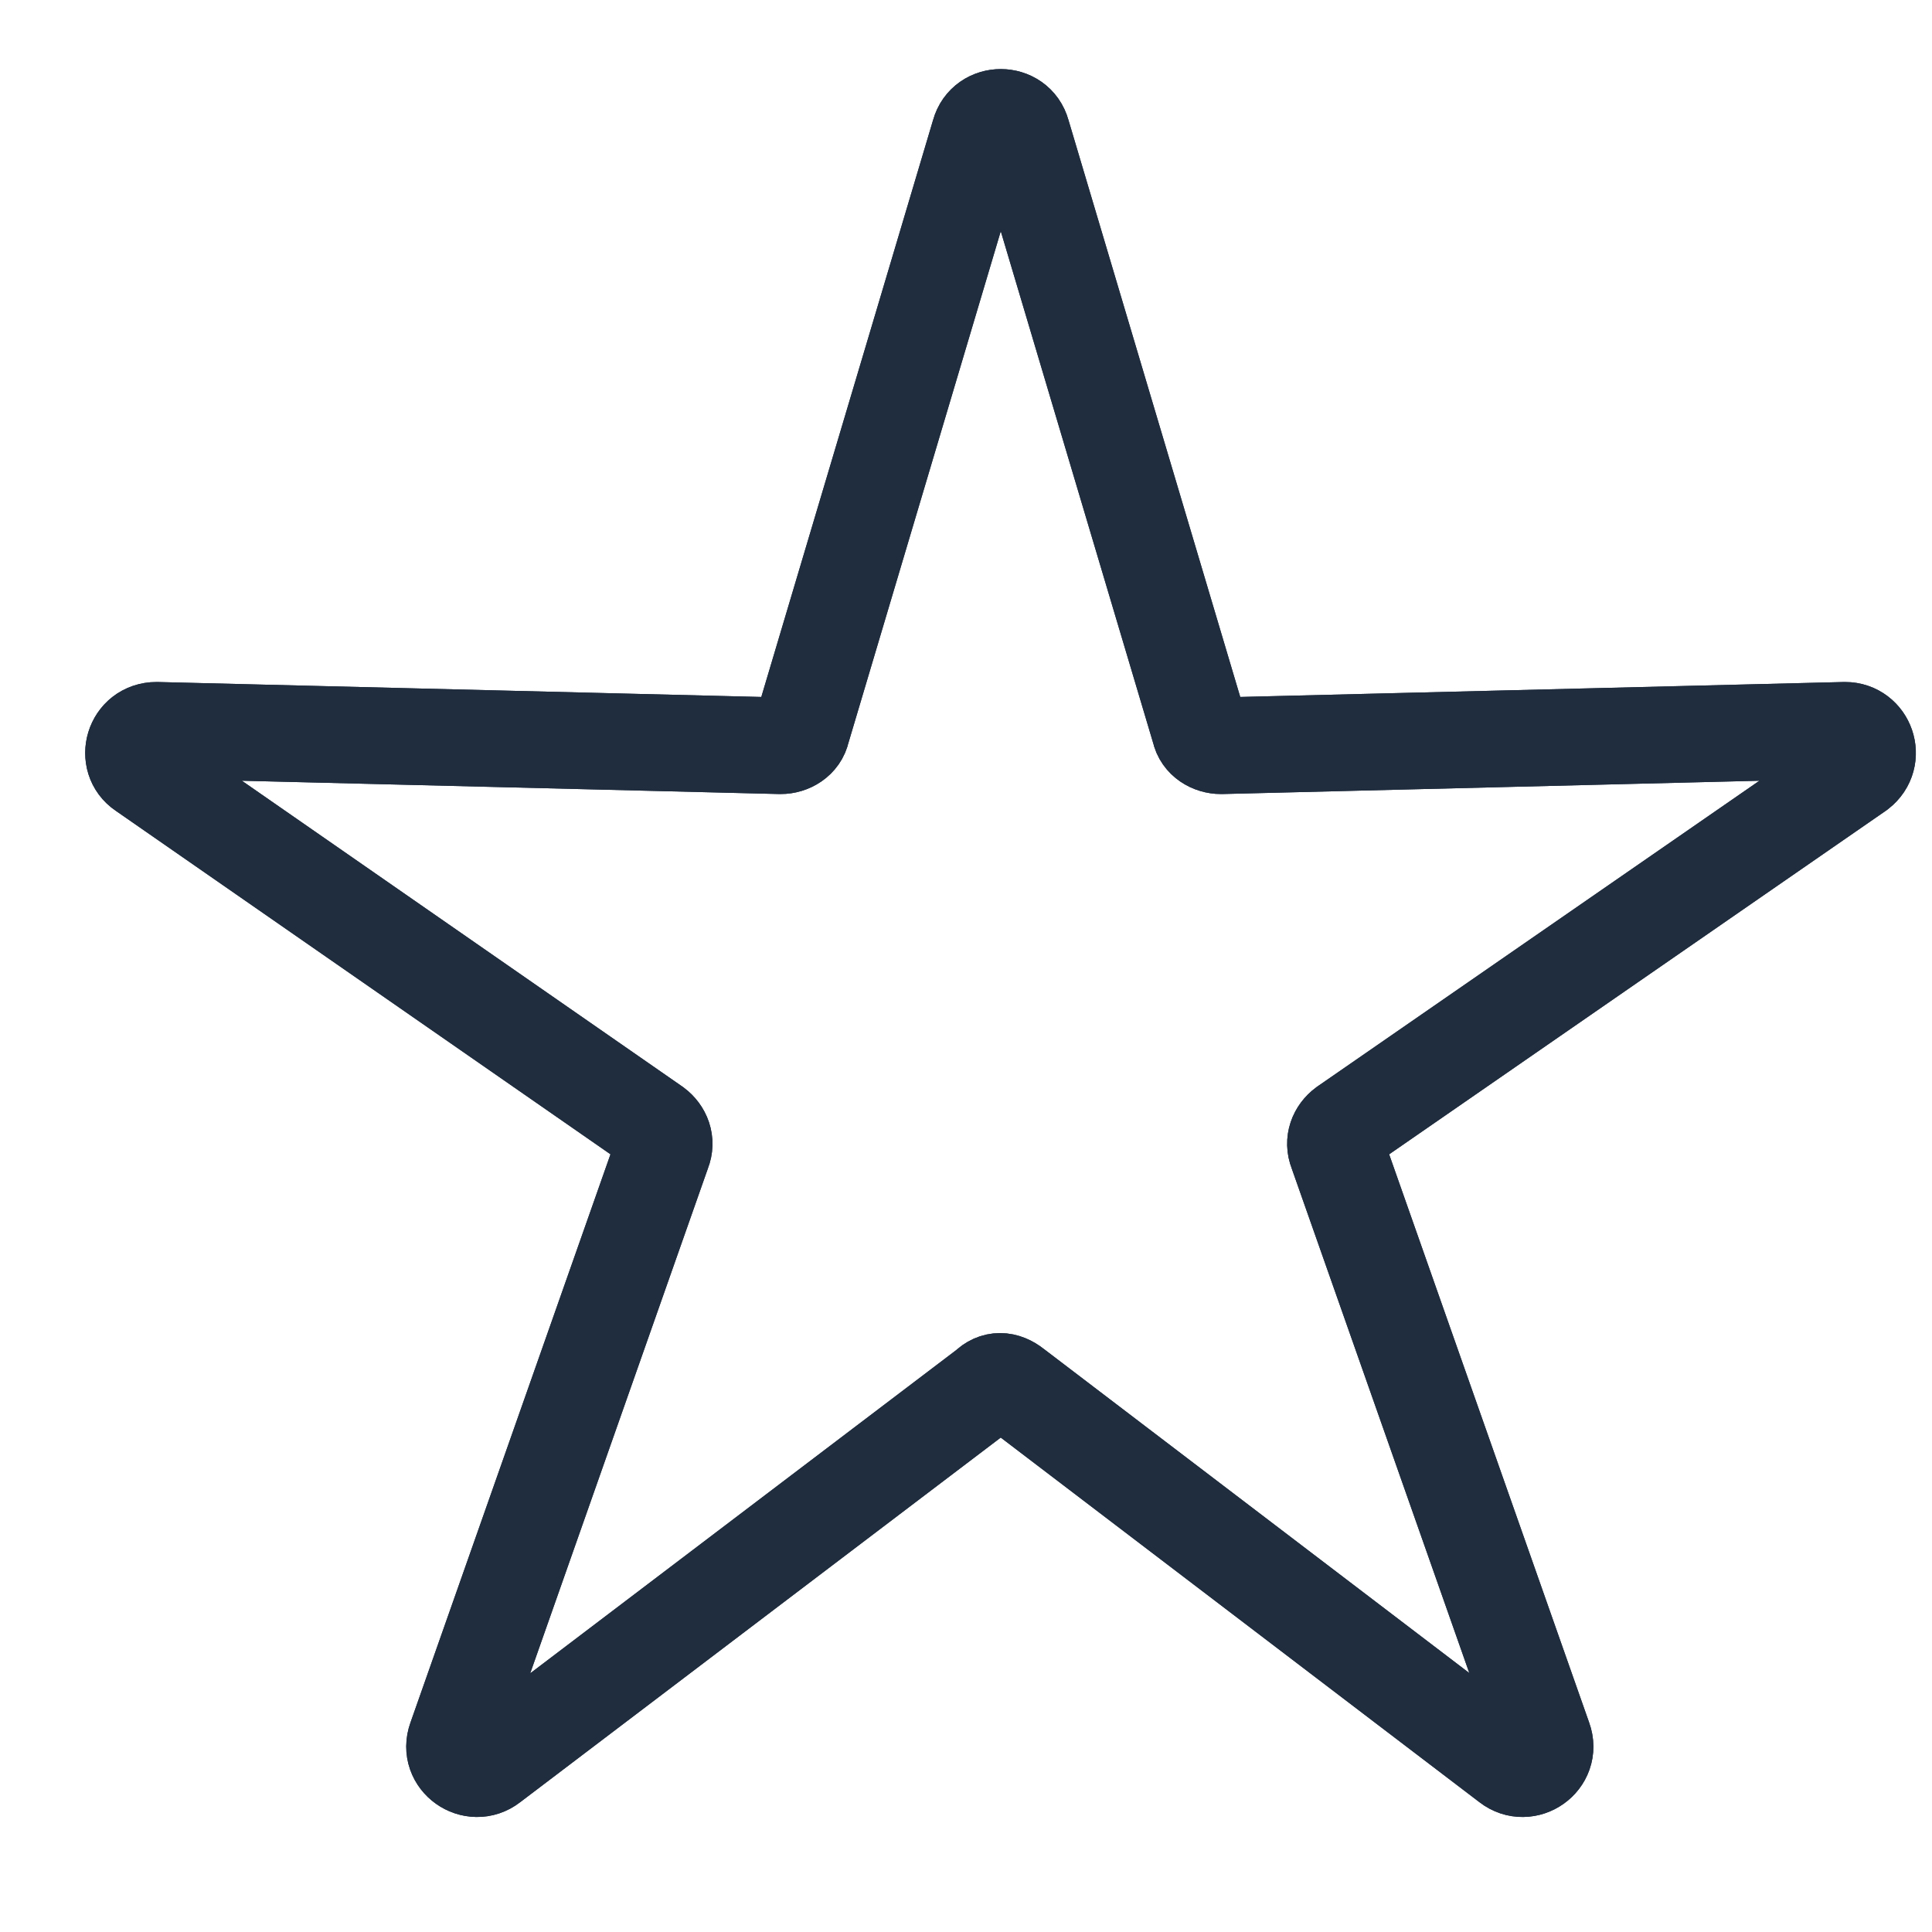 <?xml version="1.0" encoding="utf-8"?>
<!-- Generator: Adobe Illustrator 18.0.0, SVG Export Plug-In . SVG Version: 6.00 Build 0)  -->
<!DOCTYPE svg PUBLIC "-//W3C//DTD SVG 1.1//EN" "http://www.w3.org/Graphics/SVG/1.1/DTD/svg11.dtd">
<svg version="1.1" id="Capa_1" xmlns="http://www.w3.org/2000/svg" xmlns:xlink="http://www.w3.org/1999/xlink" x="0px" y="0px"
	 viewBox="0 0 100 100" enable-background="new 0 0 100 100" xml:space="preserve">
<path fill="none" stroke="#202D3F" stroke-width="5" stroke-miterlimit="10" d="M51.1,71.8L25.4,91.3c-0.9,0.7-2.2-0.2-1.8-1.3
	l10.7-30.4c0.2-0.5,0-1-0.4-1.3L7.4,39.9c-0.9-0.6-0.5-2.1,0.7-2.1l32.3,0.8c0.5,0,1-0.3,1.1-0.8l9.2-30.9c0.3-1.1,1.9-1.1,2.2,0
	l9.2,30.9c0.1,0.5,0.6,0.8,1.1,0.8l32.3-0.8c1.1,0,1.6,1.4,0.7,2.1L69.6,58.3c-0.4,0.3-0.6,0.8-0.4,1.3L79.9,90
	c0.4,1.1-0.9,2-1.8,1.3L52.5,71.8C52,71.4,51.5,71.4,51.1,71.8z"/>
<path fill="none" stroke="#202D3F" stroke-width="5" stroke-miterlimit="10" d="M51.1,71.8L25.4,91.3c-0.9,0.7-2.2-0.2-1.8-1.3
	l10.7-30.4c0.2-0.5,0-1-0.4-1.3L7.4,39.9c-0.9-0.6-0.5-2.1,0.7-2.1l32.3,0.8c0.5,0,1-0.3,1.1-0.8l9.2-30.9c0.3-1.1,1.9-1.1,2.2,0
	l9.2,30.9c0.1,0.5,0.6,0.8,1.1,0.8l32.3-0.8c1.1,0,1.6,1.4,0.7,2.1L69.6,58.3c-0.4,0.3-0.6,0.8-0.4,1.3L79.9,90
	c0.4,1.1-0.9,2-1.8,1.3L52.5,71.8C52,71.4,51.5,71.4,51.1,71.8z"/>
</svg>
